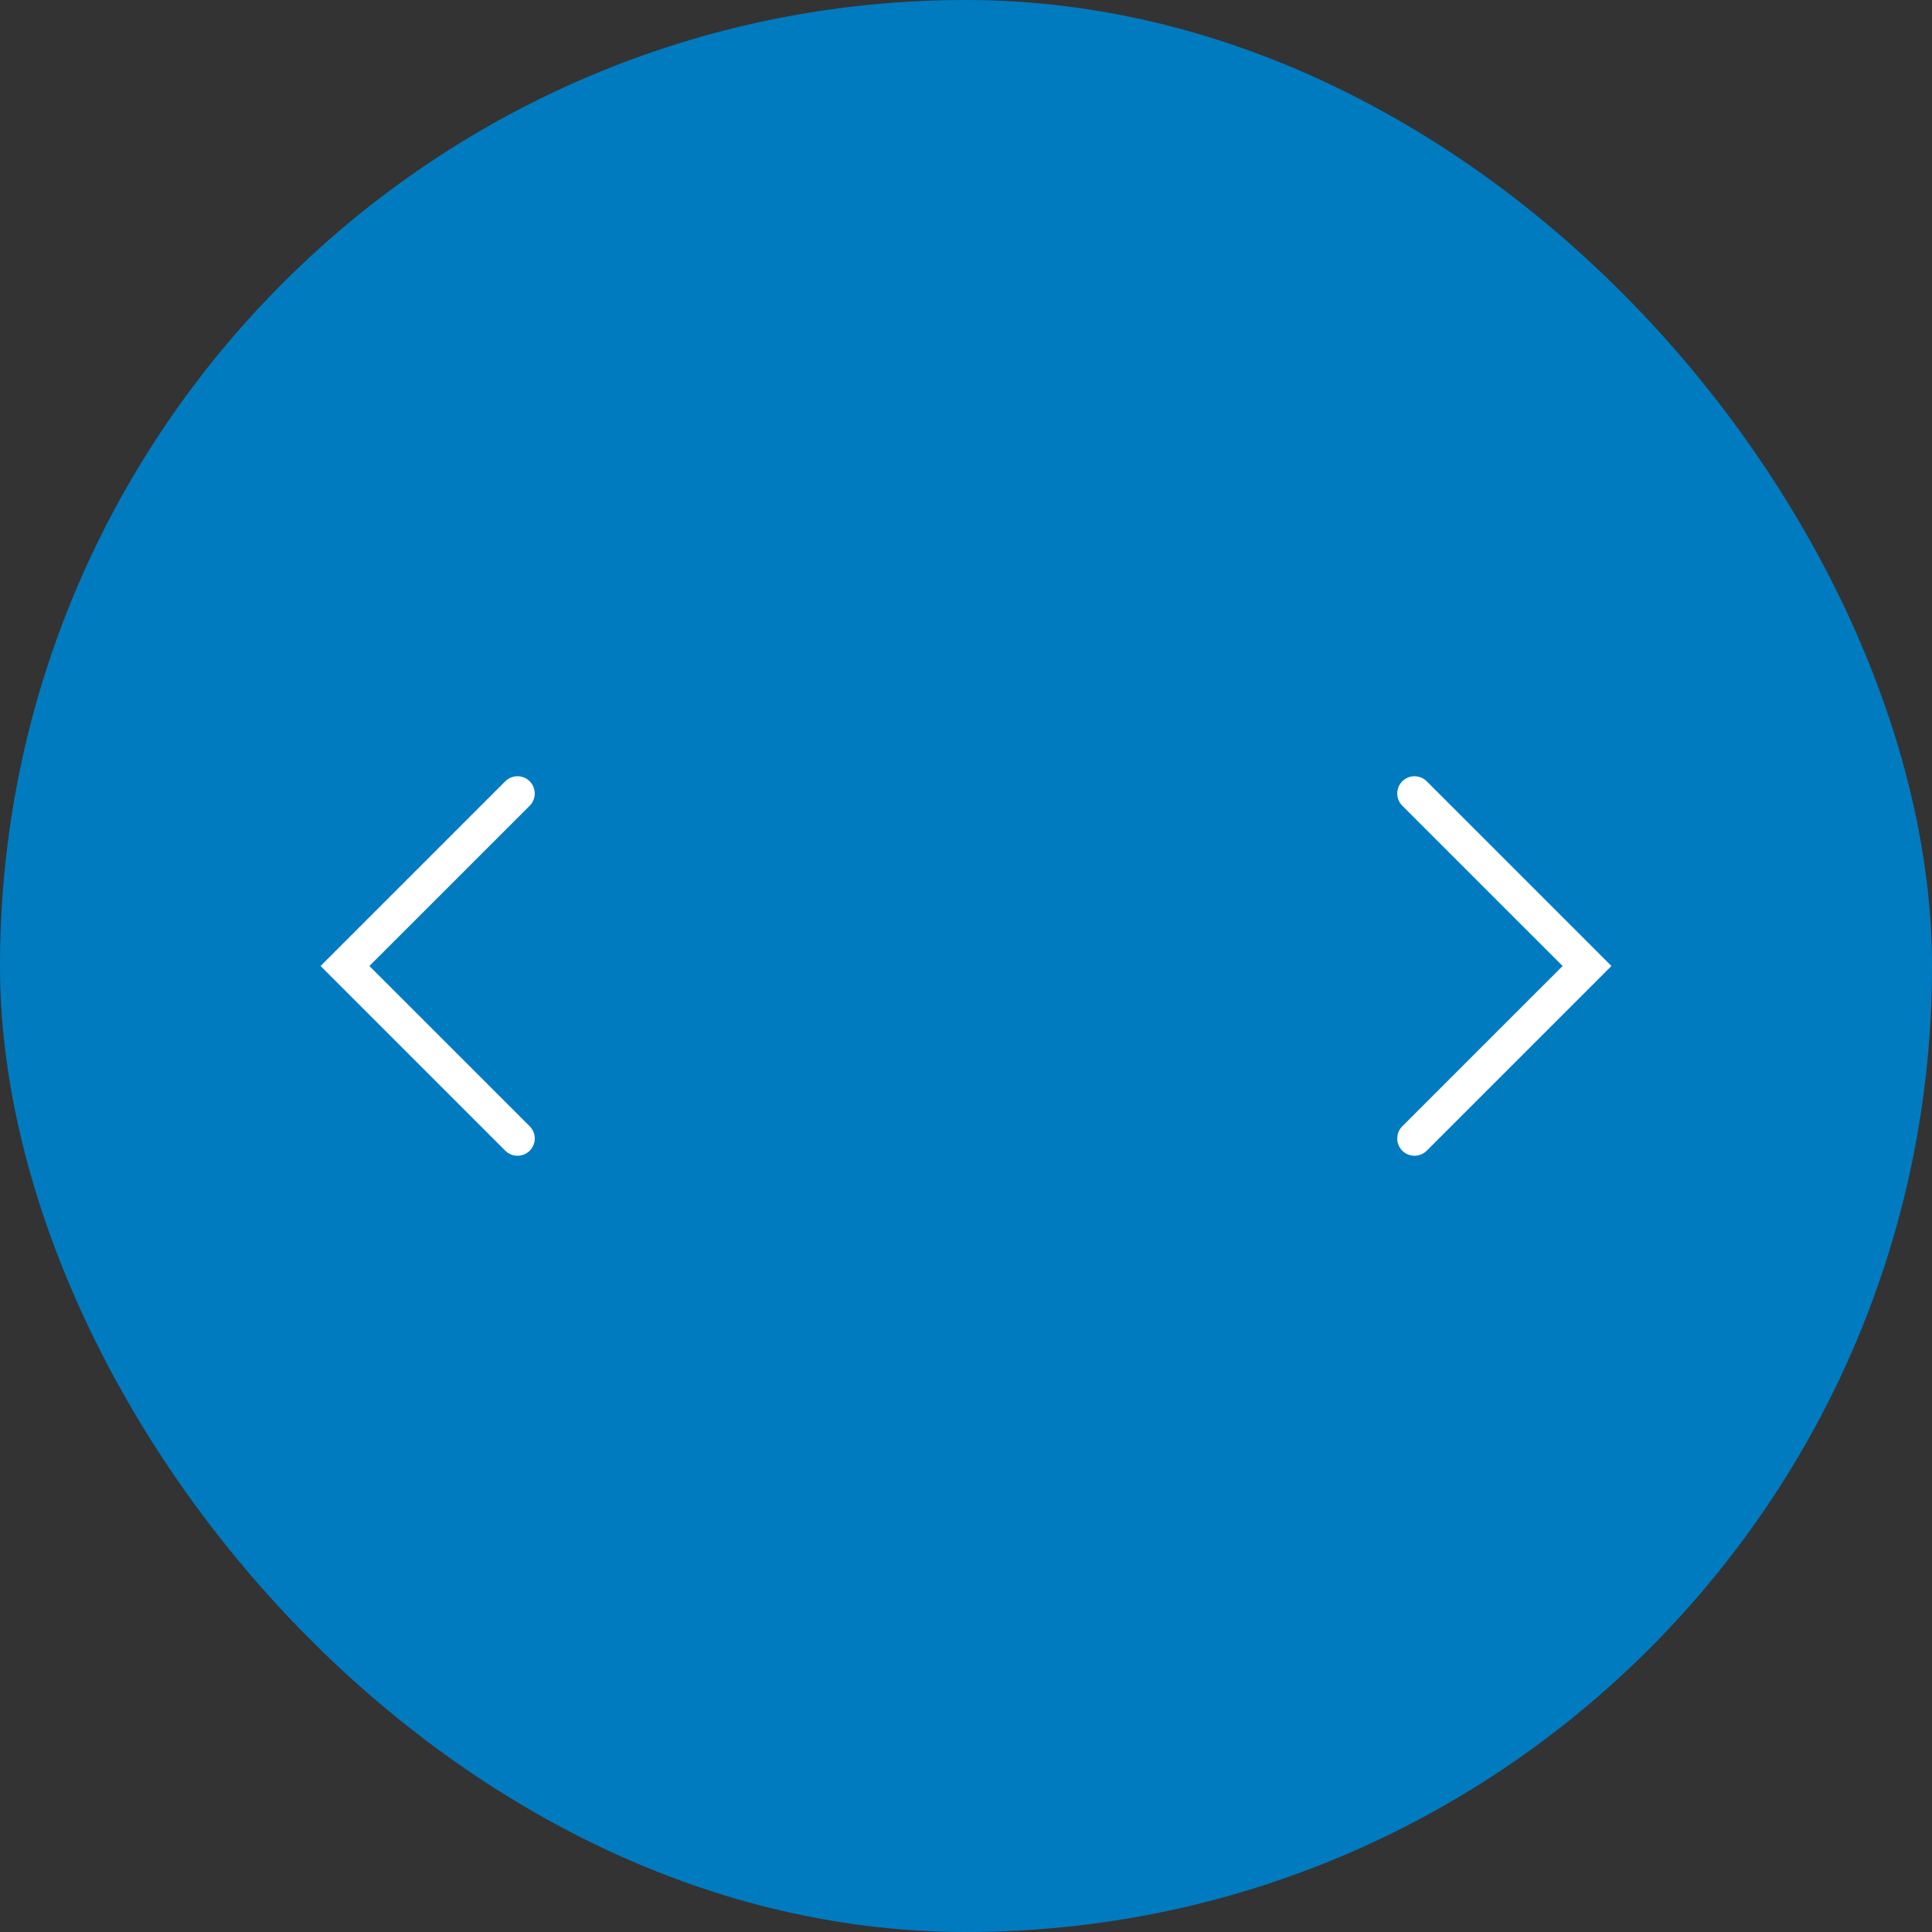 <svg width="56" height="56" viewBox="0 0 56 56" fill="none" xmlns="http://www.w3.org/2000/svg">
<rect x="0" y="0" width="56" height="56" fill="#333333" stroke="none"/>
<rect width="56" height="56" rx="28" fill="#007BC0"/>
<path fill-rule="evenodd" clip-rule="evenodd" d="M15.354 33.354C15.549 33.158 15.549 32.842 15.354 32.646L10.707 28L15.354 23.354C15.549 23.158 15.549 22.842 15.354 22.646C15.158 22.451 14.842 22.451 14.646 22.646L9.646 27.646L9.293 28L9.646 28.354L14.646 33.354C14.842 33.549 15.158 33.549 15.354 33.354Z" fill="white"/>
<path fill-rule="evenodd" clip-rule="evenodd" d="M40.646 22.646C40.451 22.842 40.451 23.158 40.646 23.354L45.293 28L40.646 32.646C40.451 32.842 40.451 33.158 40.646 33.354C40.842 33.549 41.158 33.549 41.354 33.354L46.354 28.354L46.707 28L46.354 27.646L41.354 22.646C41.158 22.451 40.842 22.451 40.646 22.646Z" fill="white"/>
</svg>
